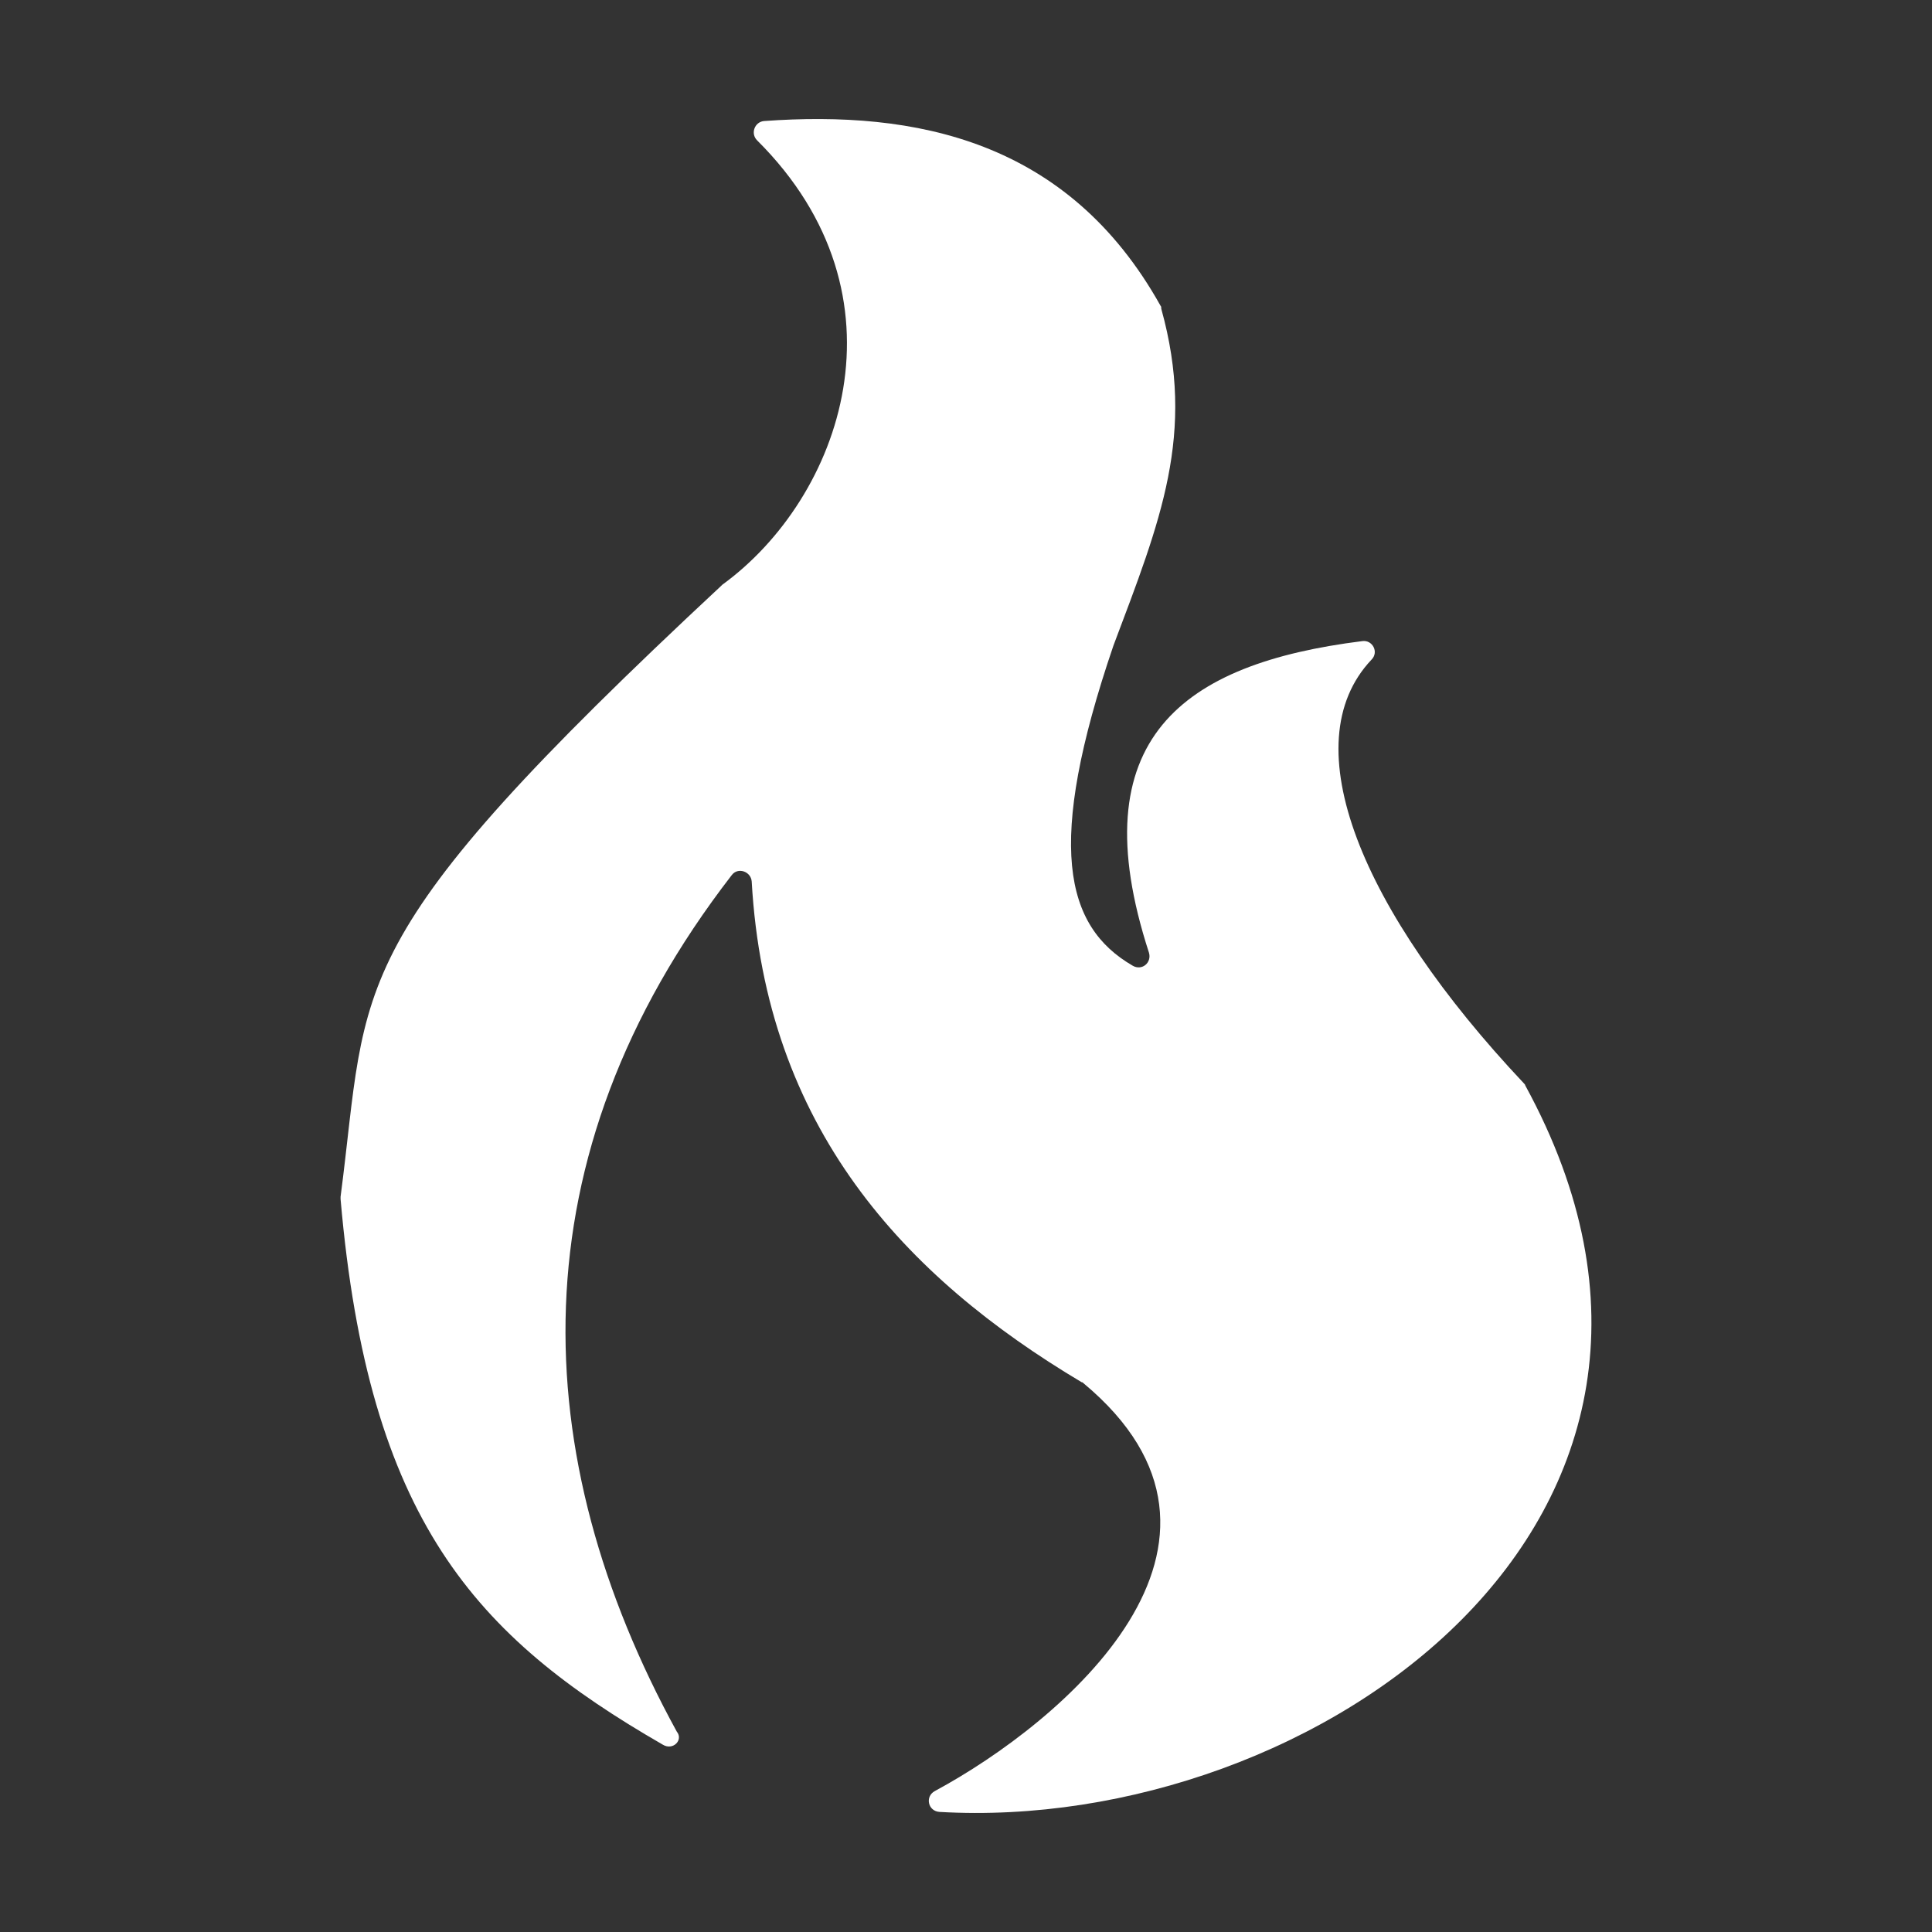 <?xml version="1.0" encoding="UTF-8" standalone="no"?>
<!-- Generator: Adobe Illustrator 27.4.0, SVG Export Plug-In . SVG Version: 6.00 Build 0)  -->

<svg
   version="1.1"
   x="0px"
   y="0px"
   viewBox="0 0 250 250"
   xml:space="preserve"
   id="svg57"
   width="250"
   height="250"
   xmlns="http://www.w3.org/2000/svg"
   xmlns:svg="http://www.w3.org/2000/svg"><rect x="0" y="0" width="250" height="250" fill="#333333" stroke="none"/><defs
   id="defs57" />
<style
   type="text/css"
   id="style1">
	.st0{fill:url(#SVGID_1_);}
	.st1{font-family:'GothamBold';}
	.st2{font-size:215.145px;}
	.st3{fill:#3FA12A;}
	.st4{fill:#E62828;}
	.st5{fill:#2981EF;}
	.st6{fill:#FABF00;}
	.st7{fill:#81B8EE;}
	.st8{fill:#9FA19E;}
	.st9{fill:#915121;}
	.st10{fill:#AEA981;}
	.st11{fill:#EE4179;}
	.st12{fill:#91A11A;}
	.st13{fill:#9241CC;}
	.st14{fill:#FF7F00;}
	.st15{fill:#3FD9FF;}
	.st16{fill:#704070;}
	.st17{fill:#50413E;}
	.st18{fill:#60A1B7;}
	.st19{fill:#5160E1;}
	.st20{fill:#EE70EE;}
	.st21{fill:#FFFFFF;}
</style>


<path
   class="st21"
   d="m 85.77,225.761 c -24.3,-14 -38.1,-29.1 -41.7,-70.6 0,-0.1 0,-0.2 0,-0.3 3.7,-28.3 -0.4,-32.8 49.3,-79.1 0,0 0.1,-0.1 0.1,-0.1 15.4,-11.2 24.8,-37.3 4.5,-57.5 -0.9,-0.9 -0.3,-2.4 0.9,-2.5 19.5,-1.4 39.3,2.4 51.3,23.9 0.1,0.1 0.1,0.2 0.1,0.4 4.5,16.2 -0.1,27.4 -6.2,43.6 -8.8,25.8 -6.3,36.3 2.5,41.4 1.2,0.7 2.5,-0.4 2.1,-1.7 -9,-27.7 4.4,-37.4 27.6,-40.3 1.3,-0.2 2.2,1.4 1.2,2.4 -10.3,10.9 -1.3,32.5 19.7,54.8 0.1,0.1 0.2,0.2 0.2,0.3 30.7,56.2 -27.4,96.8 -75.8,94 -1.5,-0.1 -1.9,-2 -0.6,-2.7 16.5,-8.9 44.1,-32.1 19.2,-52.8 -0.1,-0.1 -0.1,-0.1 -0.2,-0.1 -23,-13.7 -40.9,-33 -42.7,-64.8 -0.1,-1.3 -1.8,-1.9 -2.6,-0.8 -28.2,36.5 -26.6,75.2 -7.1,110.8 0.9,1.1 -0.5,2.5 -1.8,1.7 z"
   id="path23"
   style="fill:#ffffff" />
</svg>
